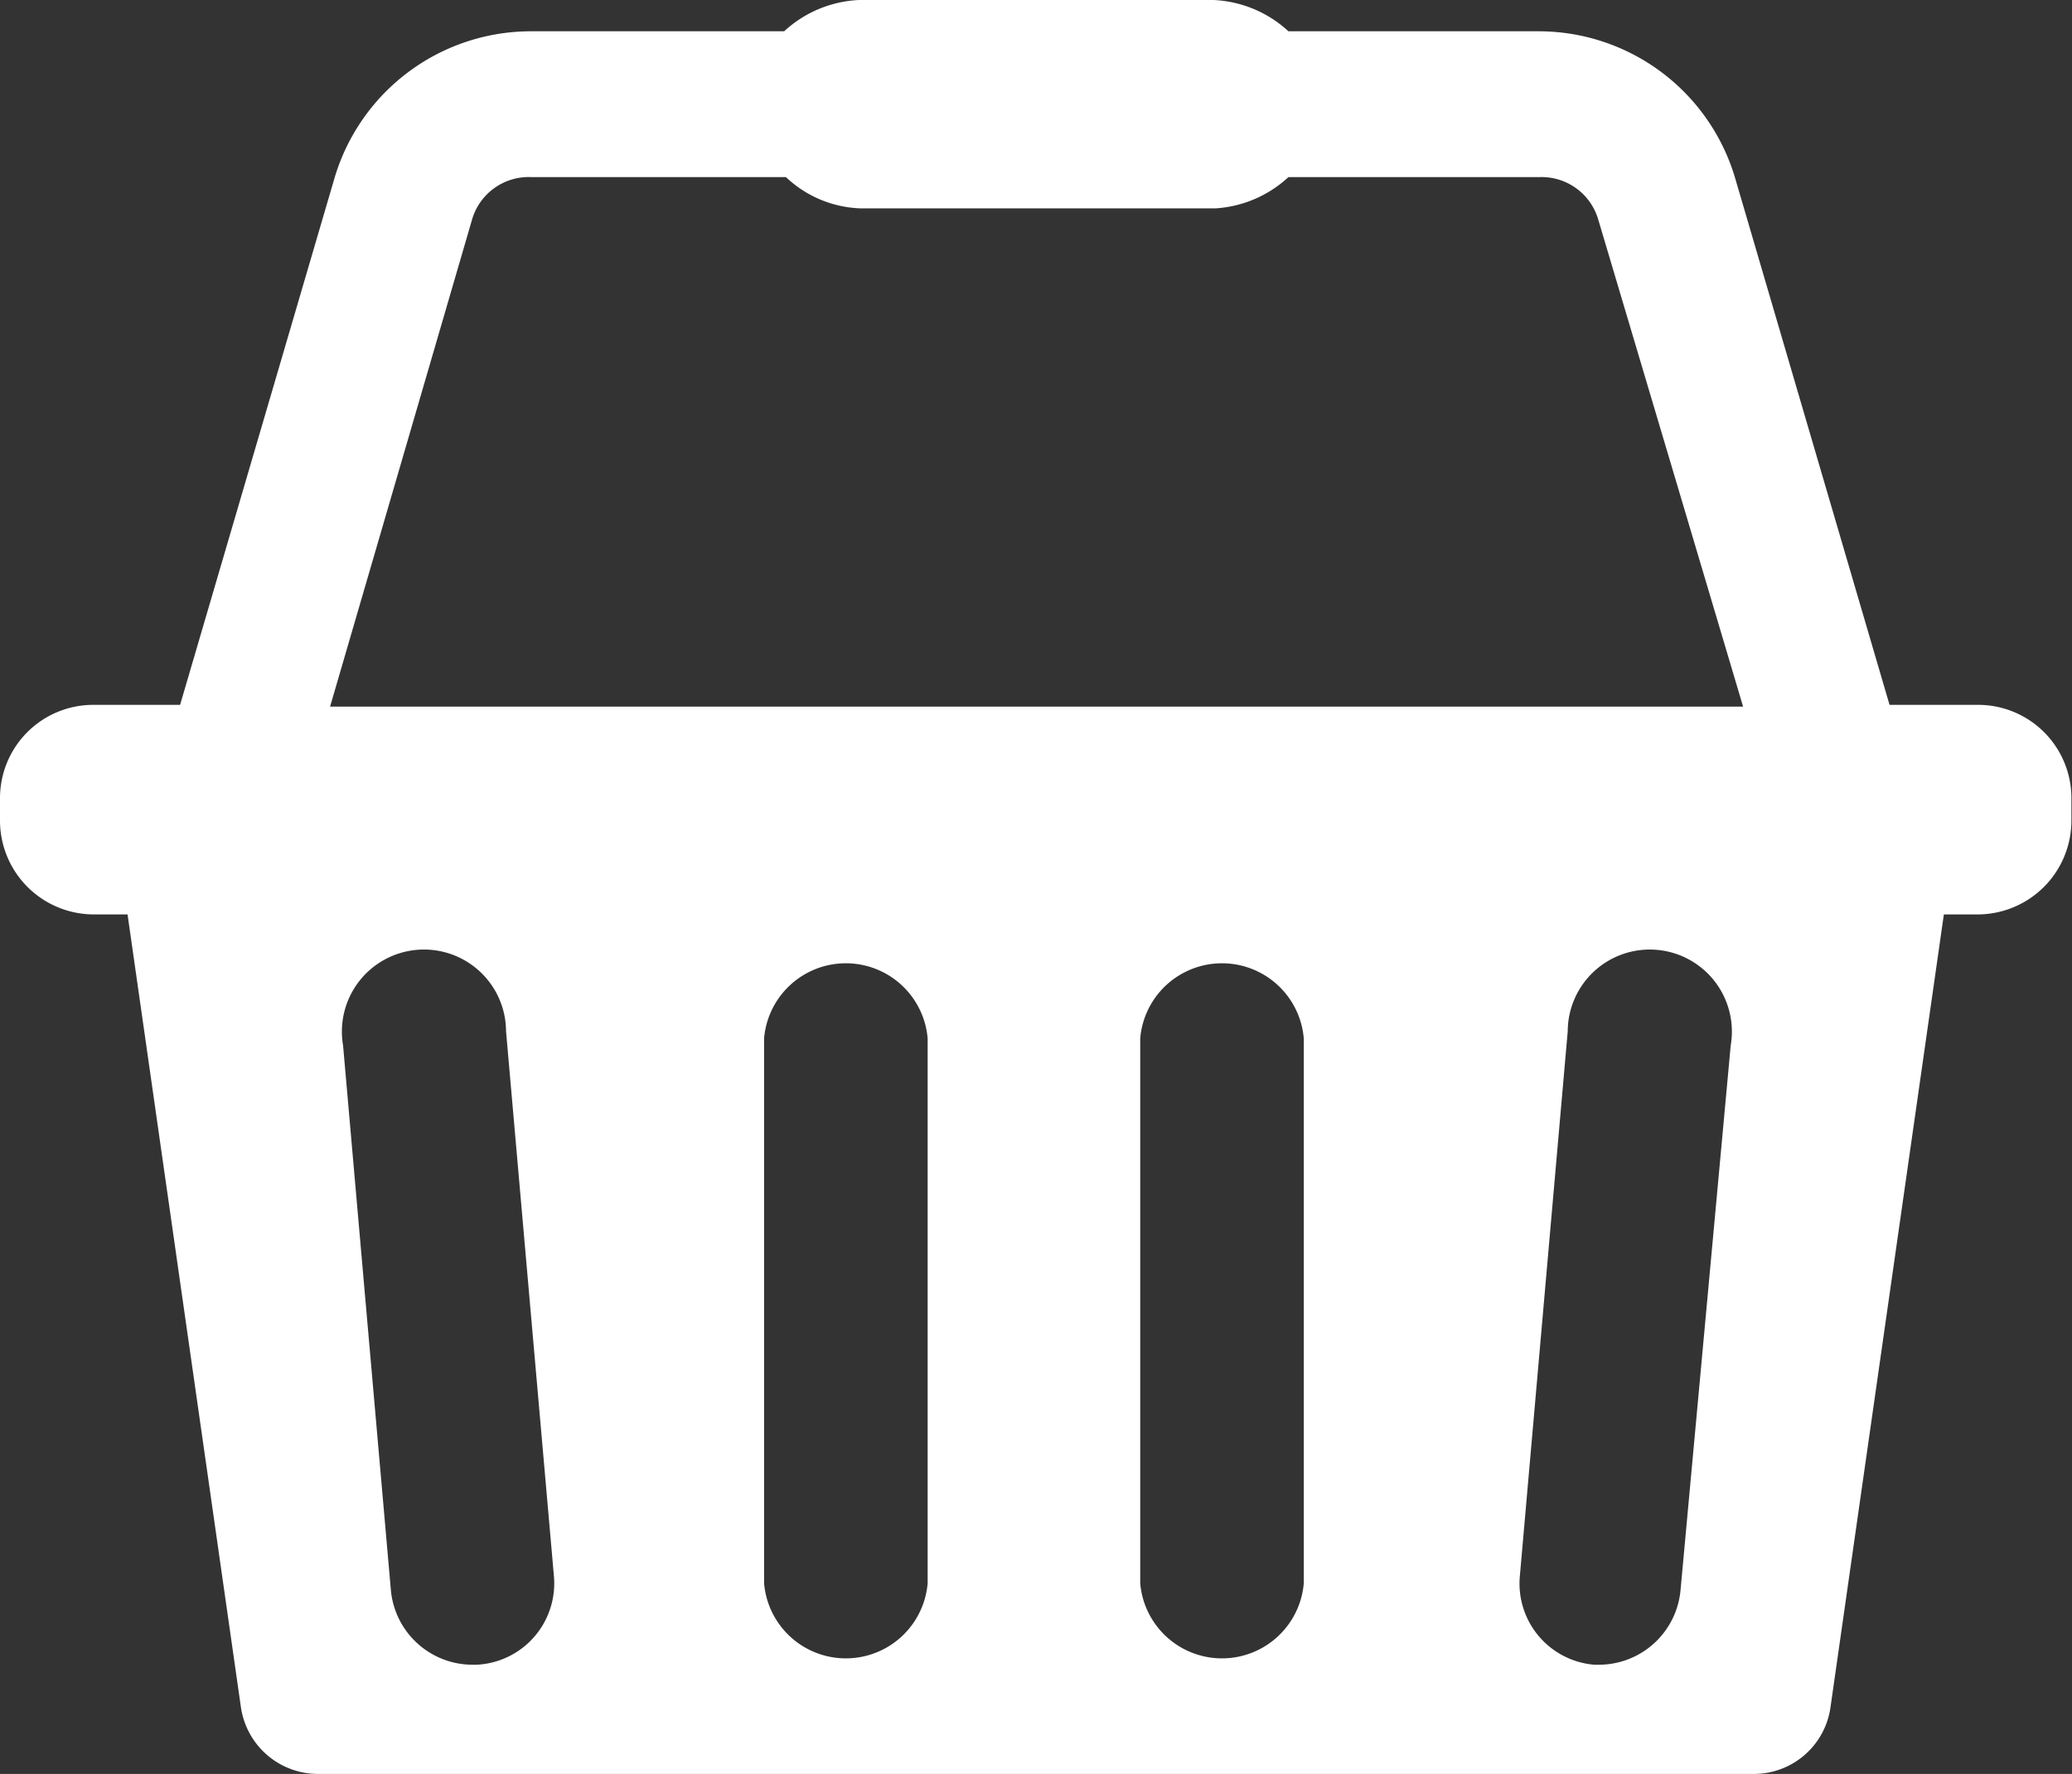 <svg xmlns="http://www.w3.org/2000/svg" viewBox="0 0 35.09 30.05"><rect x="0" y="0" width="35.09" height="30.05" fill="#333333" stroke="none"/><defs><style>.cls-1{fill:#fff;}</style></defs><title>canasta</title><g id="Capa_2" data-name="Capa 2"><g id="Capa_1-2" data-name="Capa 1"><path class="cls-1" d="M33.51,11.94H32L29.38,3A3.47,3.47,0,0,0,26.07.53H21.82A2,2,0,0,0,20.55,0h-6a2,2,0,0,0-1.27.53H9A3.47,3.47,0,0,0,5.67,3L3.05,11.94H1.58A1.58,1.58,0,0,0,0,13.52v.38a1.59,1.59,0,0,0,1.58,1.59h.58L4.08,28.92a1.32,1.32,0,0,0,1.3,1.13H29.71A1.31,1.31,0,0,0,31,28.92l1.92-13.43h.58a1.59,1.59,0,0,0,1.58-1.59v-.38A1.58,1.58,0,0,0,33.51,11.94ZM8,3.7A1,1,0,0,1,9,3h4.31a1.93,1.93,0,0,0,1.27.53h6A2,2,0,0,0,21.82,3h4.25a1,1,0,0,1,1,.73l2.45,8.24H5.59Zm.06,24.5H8a1.39,1.39,0,0,1-1.38-1.26l-.81-9.23a1.39,1.39,0,1,1,2.76-.24l.81,9.22A1.38,1.38,0,0,1,8.07,28.2Zm7.65-1.38a1.39,1.39,0,0,1-2.77,0V17.59a1.39,1.39,0,0,1,2.77,0Zm6.37,0a1.39,1.39,0,0,1-2.77,0V17.59a1.39,1.39,0,0,1,2.77,0Zm6.38.12a1.39,1.39,0,0,1-1.38,1.26H27a1.38,1.38,0,0,1-1.26-1.51l.81-9.22a1.39,1.39,0,1,1,2.76.24Z"/></g></g></svg>